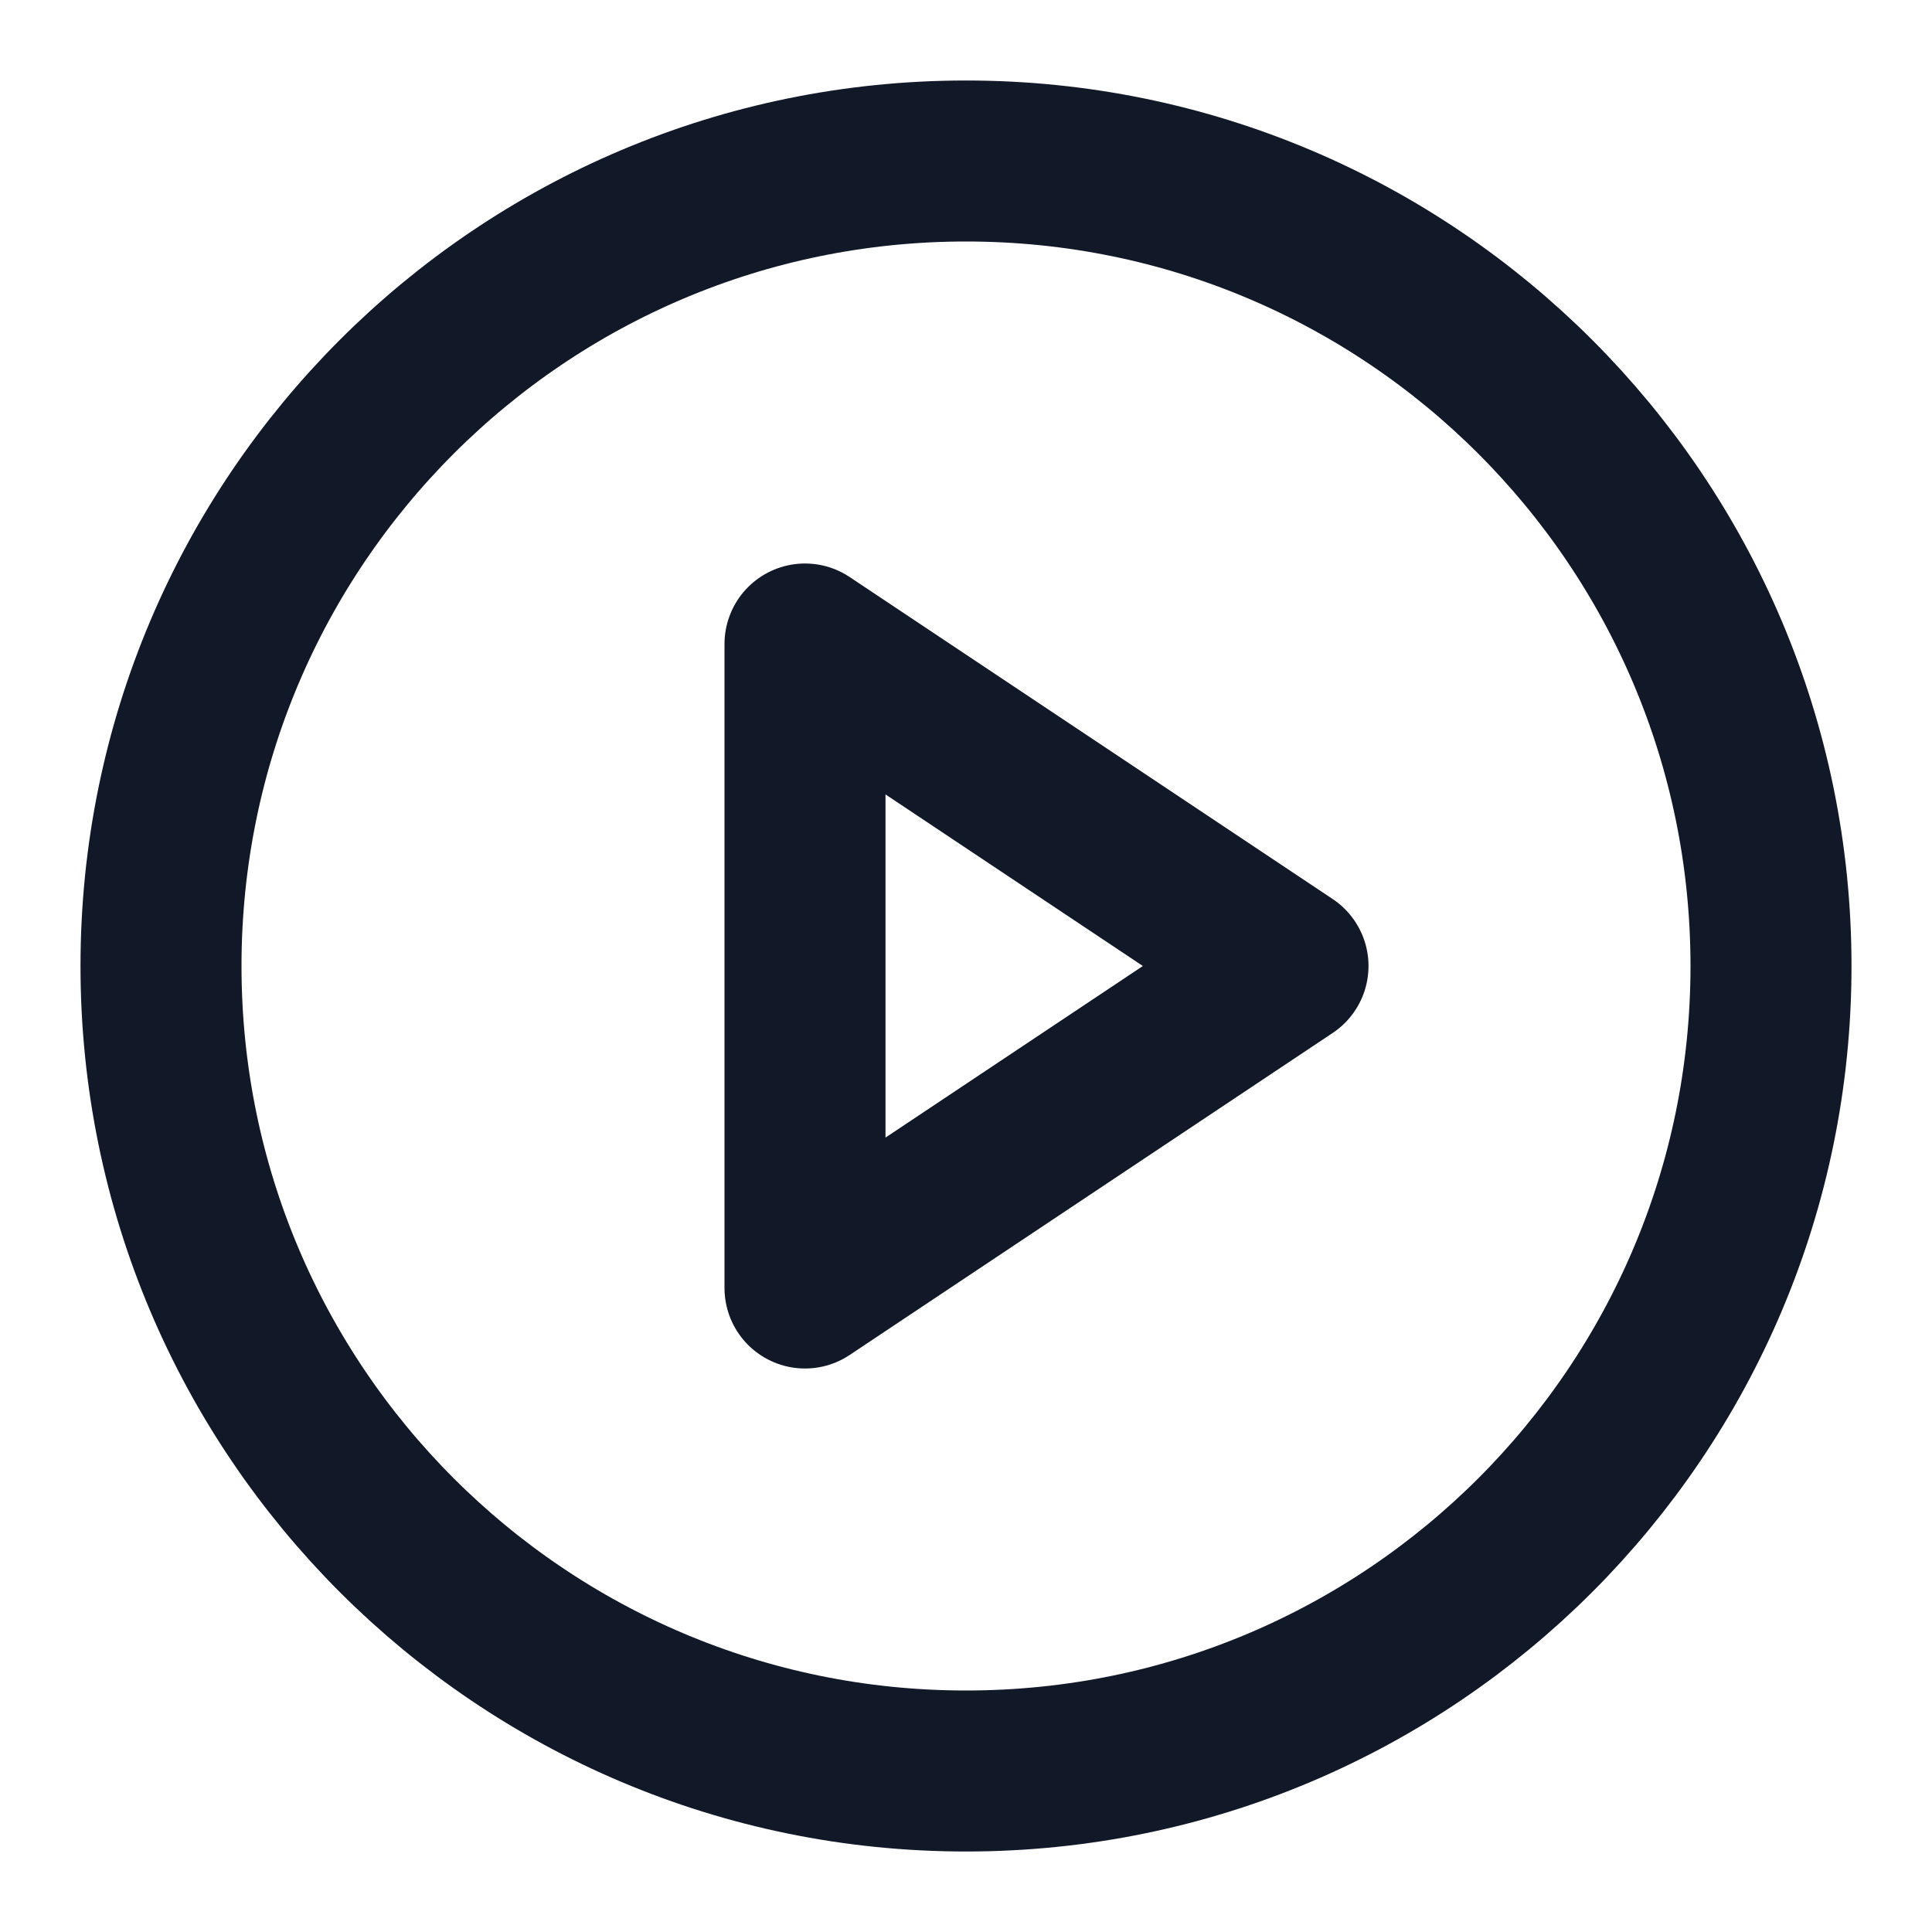 <svg width="24" height="24" viewBox="0 0 24 24" fill="none" xmlns="http://www.w3.org/2000/svg">
<g id="Icon=play-circle">
<g id="Icon">
<path d="M12 22C17.523 22 22 17.523 22 12C22 6.477 17.523 2 12 2C6.477 2 2 6.477 2 12C2 17.523 6.477 22 12 22Z" stroke="#111827" stroke-width="2" stroke-linecap="round" stroke-linejoin="round"/>
<path d="M10 8L16 12L10 16V8Z" stroke="#111827" stroke-width="2" stroke-linecap="round" stroke-linejoin="round"/>
</g>
</g>
</svg>
